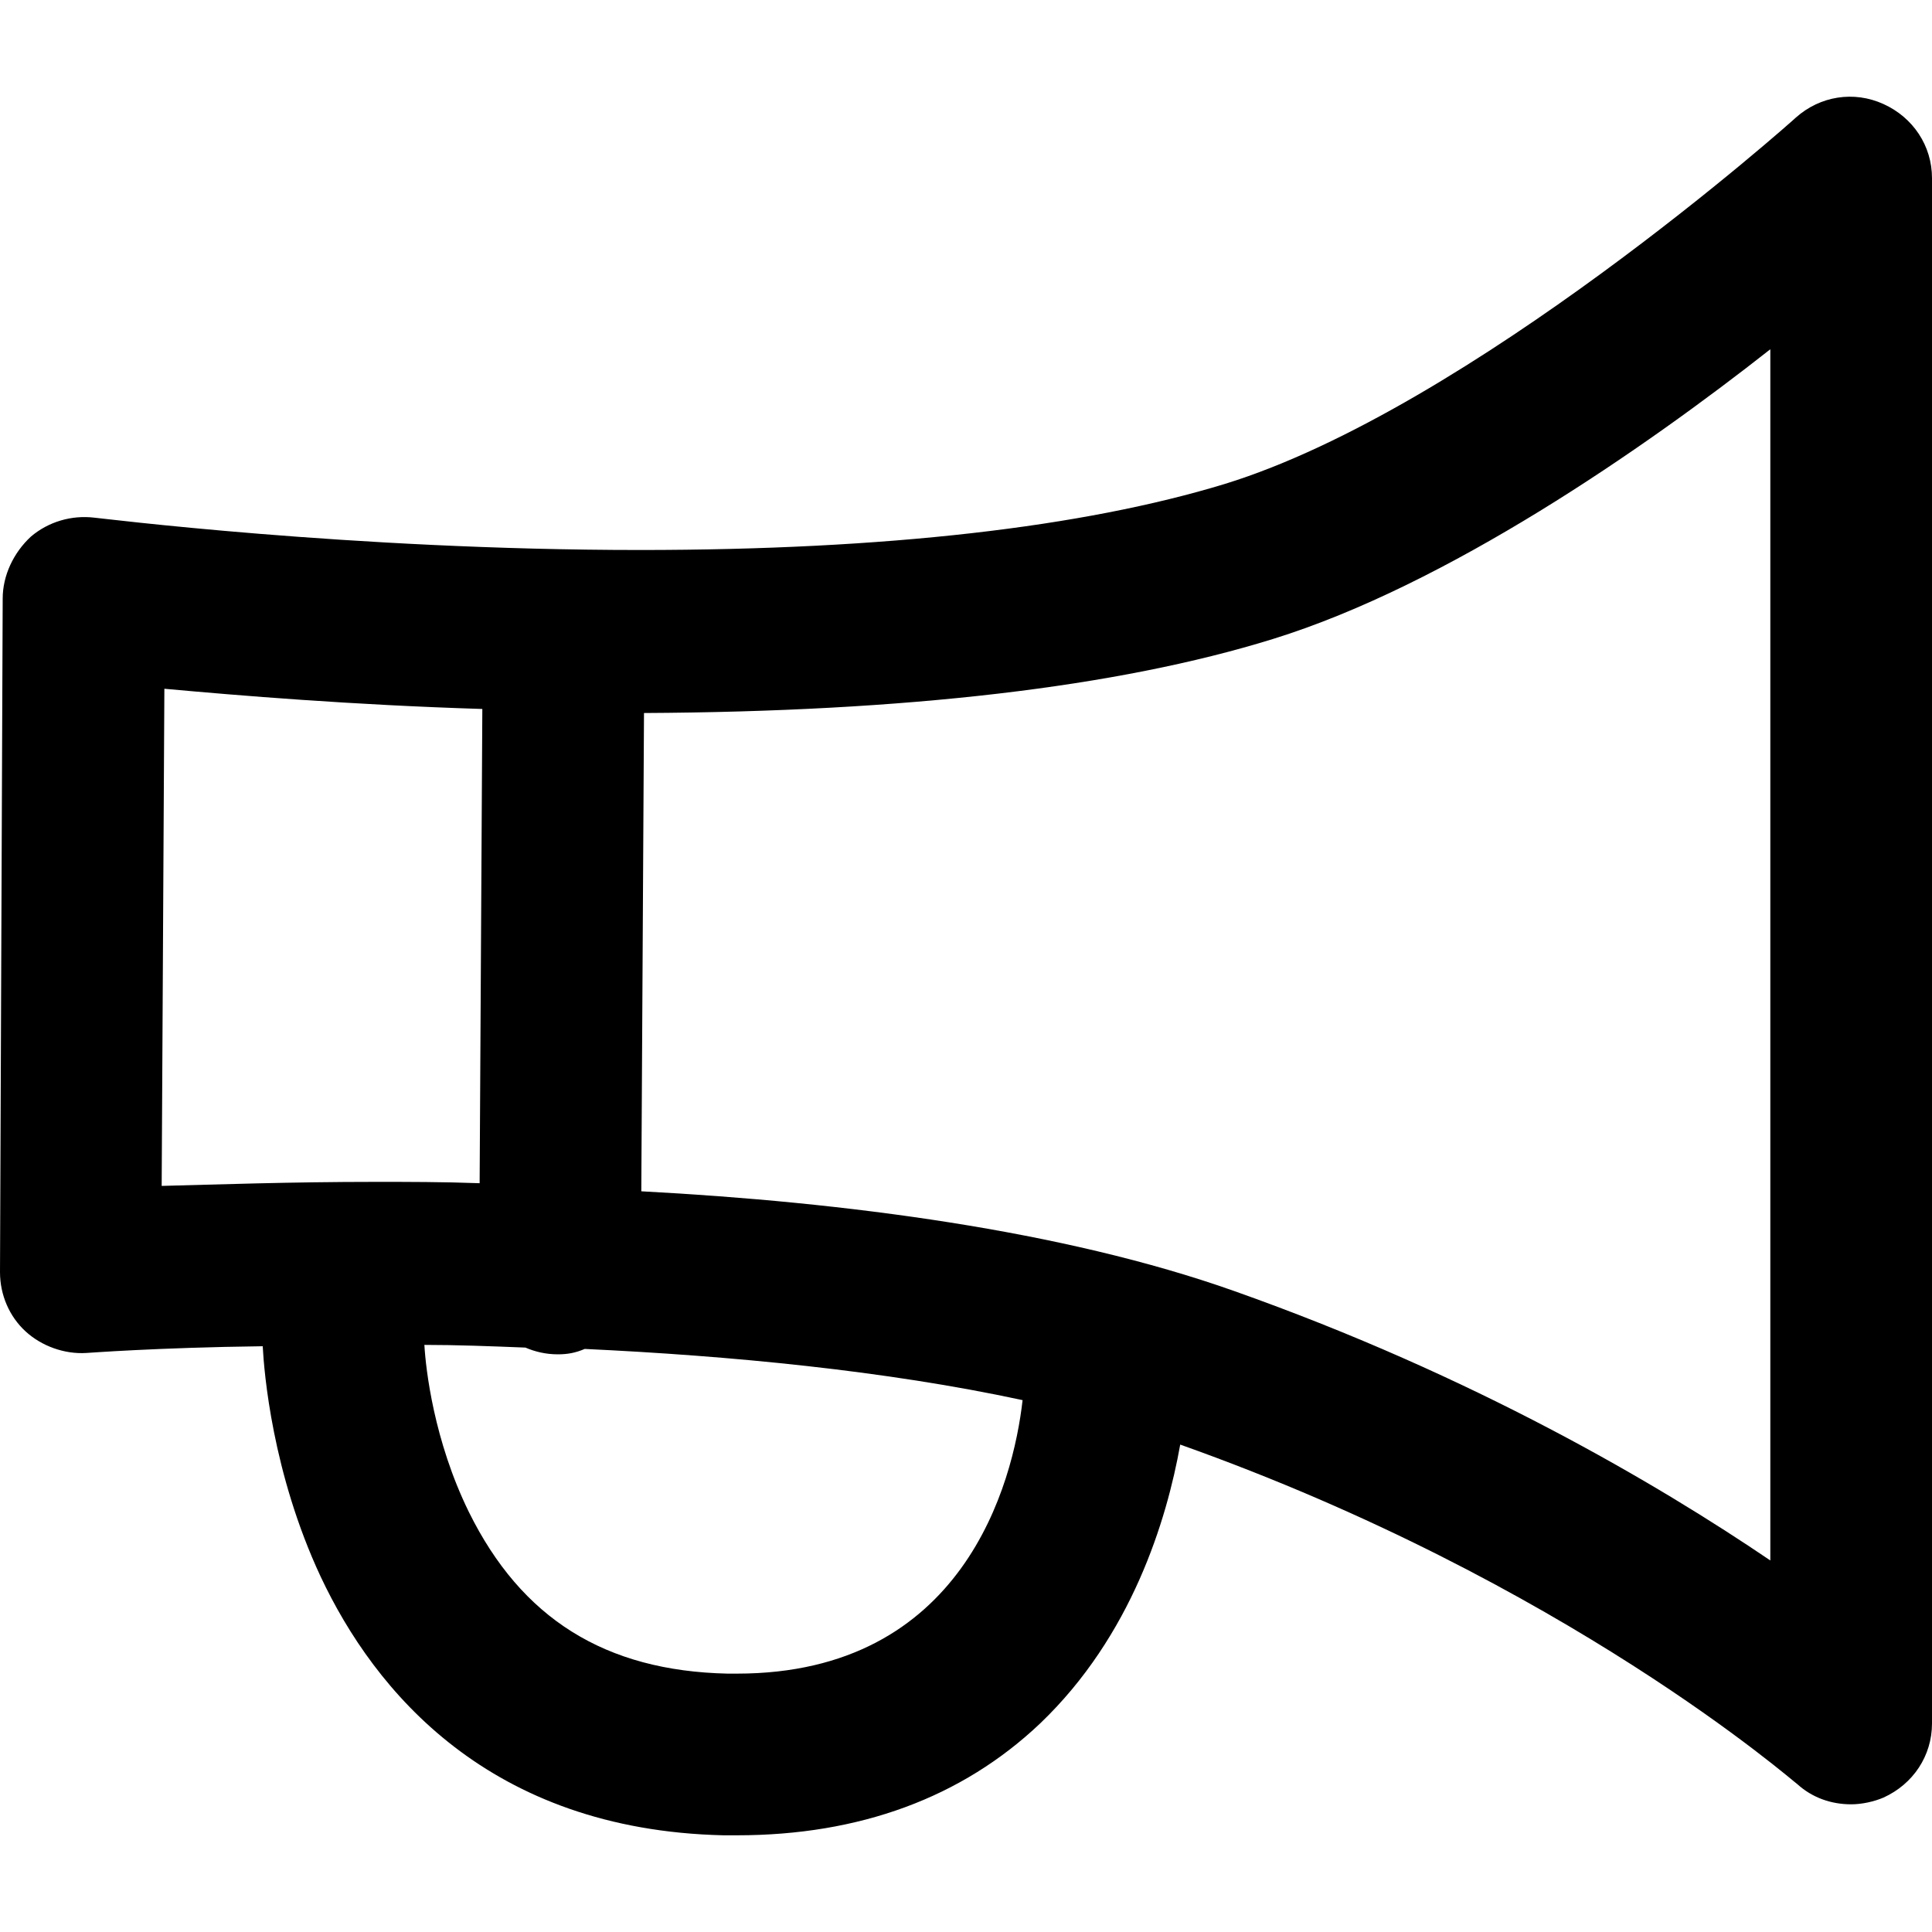 <?xml version="1.0" encoding="iso-8859-1"?>
<!-- Generator: Adobe Illustrator 18.1.1, SVG Export Plug-In . SVG Version: 6.00 Build 0)  -->
<svg version="1.1" id="Capa_1" xmlns="http://www.w3.org/2000/svg" xmlns:xlink="http://www.w3.org/1999/xlink" x="0px" y="0px"
	 viewBox="0 0 406.3 406.3" style="enable-background:new 0 0 406.3 406.3;" xml:space="preserve">
<g>
	<g>
		<path d="M0.567,125.864L0,267.531c0,4.817,1.983,9.35,5.383,12.467c3.4,3.117,8.217,4.817,12.75,4.533
			c0.283,0,14.733-1.133,37.117-1.417c0.283,5.383,1.983,26.633,12.183,48.45c11.333,24.083,35.417,53.267,84.717,54.4
			c0.85,0,1.983,0,2.833,0c25.783,0,47.317-7.933,63.75-23.517c19.267-18.417,26.633-42.783,29.467-58.65
			c81.317,28.9,129.2,71.117,129.767,71.4l0,0c3.117,2.833,7.083,4.25,11.333,4.25c2.267,0,4.817-0.567,6.8-1.417
			c6.233-2.833,10.2-8.783,10.2-15.583V37.464c0-6.8-3.967-12.75-10.2-15.583c-6.233-2.833-13.317-1.7-18.417,2.833
			c-0.567,0.567-68.567,61.2-120.133,77.067c-29.75,9.067-71.117,13.883-122.967,13.883c-60.917,0-114.183-6.8-114.75-6.8
			c-4.817-0.567-9.633,0.85-13.317,3.967C2.833,116.231,0.567,121.047,0.567,125.864z M154.983,351.964c-0.567,0-1.417,0-1.983,0
			c-25.783-0.567-43.35-11.617-54.4-34c-7.367-15.017-9.067-30.033-9.35-35.133c6.8,0,14.167,0.283,21.25,0.567
			c1.983,0.85,4.25,1.417,6.8,1.417l0,0c1.983,0,3.683-0.283,5.667-1.133c30.317,1.417,63.183,4.533,92.083,10.767
			C213.067,312.014,202.583,351.964,154.983,351.964z M267.75,134.364c36.55-11.333,77.917-39.95,104.55-60.917v254.717
			c-23.8-16.15-62.333-38.817-112.767-56.667c-35.983-12.75-81.883-18.7-124.667-20.967l0.567-100.583
			C190.4,149.664,234.883,144.564,267.75,134.364z M34.567,144.847c15.583,1.417,39.383,3.4,66.867,4.25l-0.567,99.733
			c-7.65-0.283-15.017-0.283-21.817-0.283c-18.133,0-33.717,0.567-45.05,0.85L34.567,144.847z"/>
	</g>
</g>
<g>
</g>
<g>
</g>
<g>
</g>
<g>
</g>
<g>
</g>
<g>
</g>
<g>
</g>
<g>
</g>
<g>
</g>
<g>
</g>
<g>
</g>
<g>
</g>
<g>
</g>
<g>
</g>
<g>
</g>
</svg>
